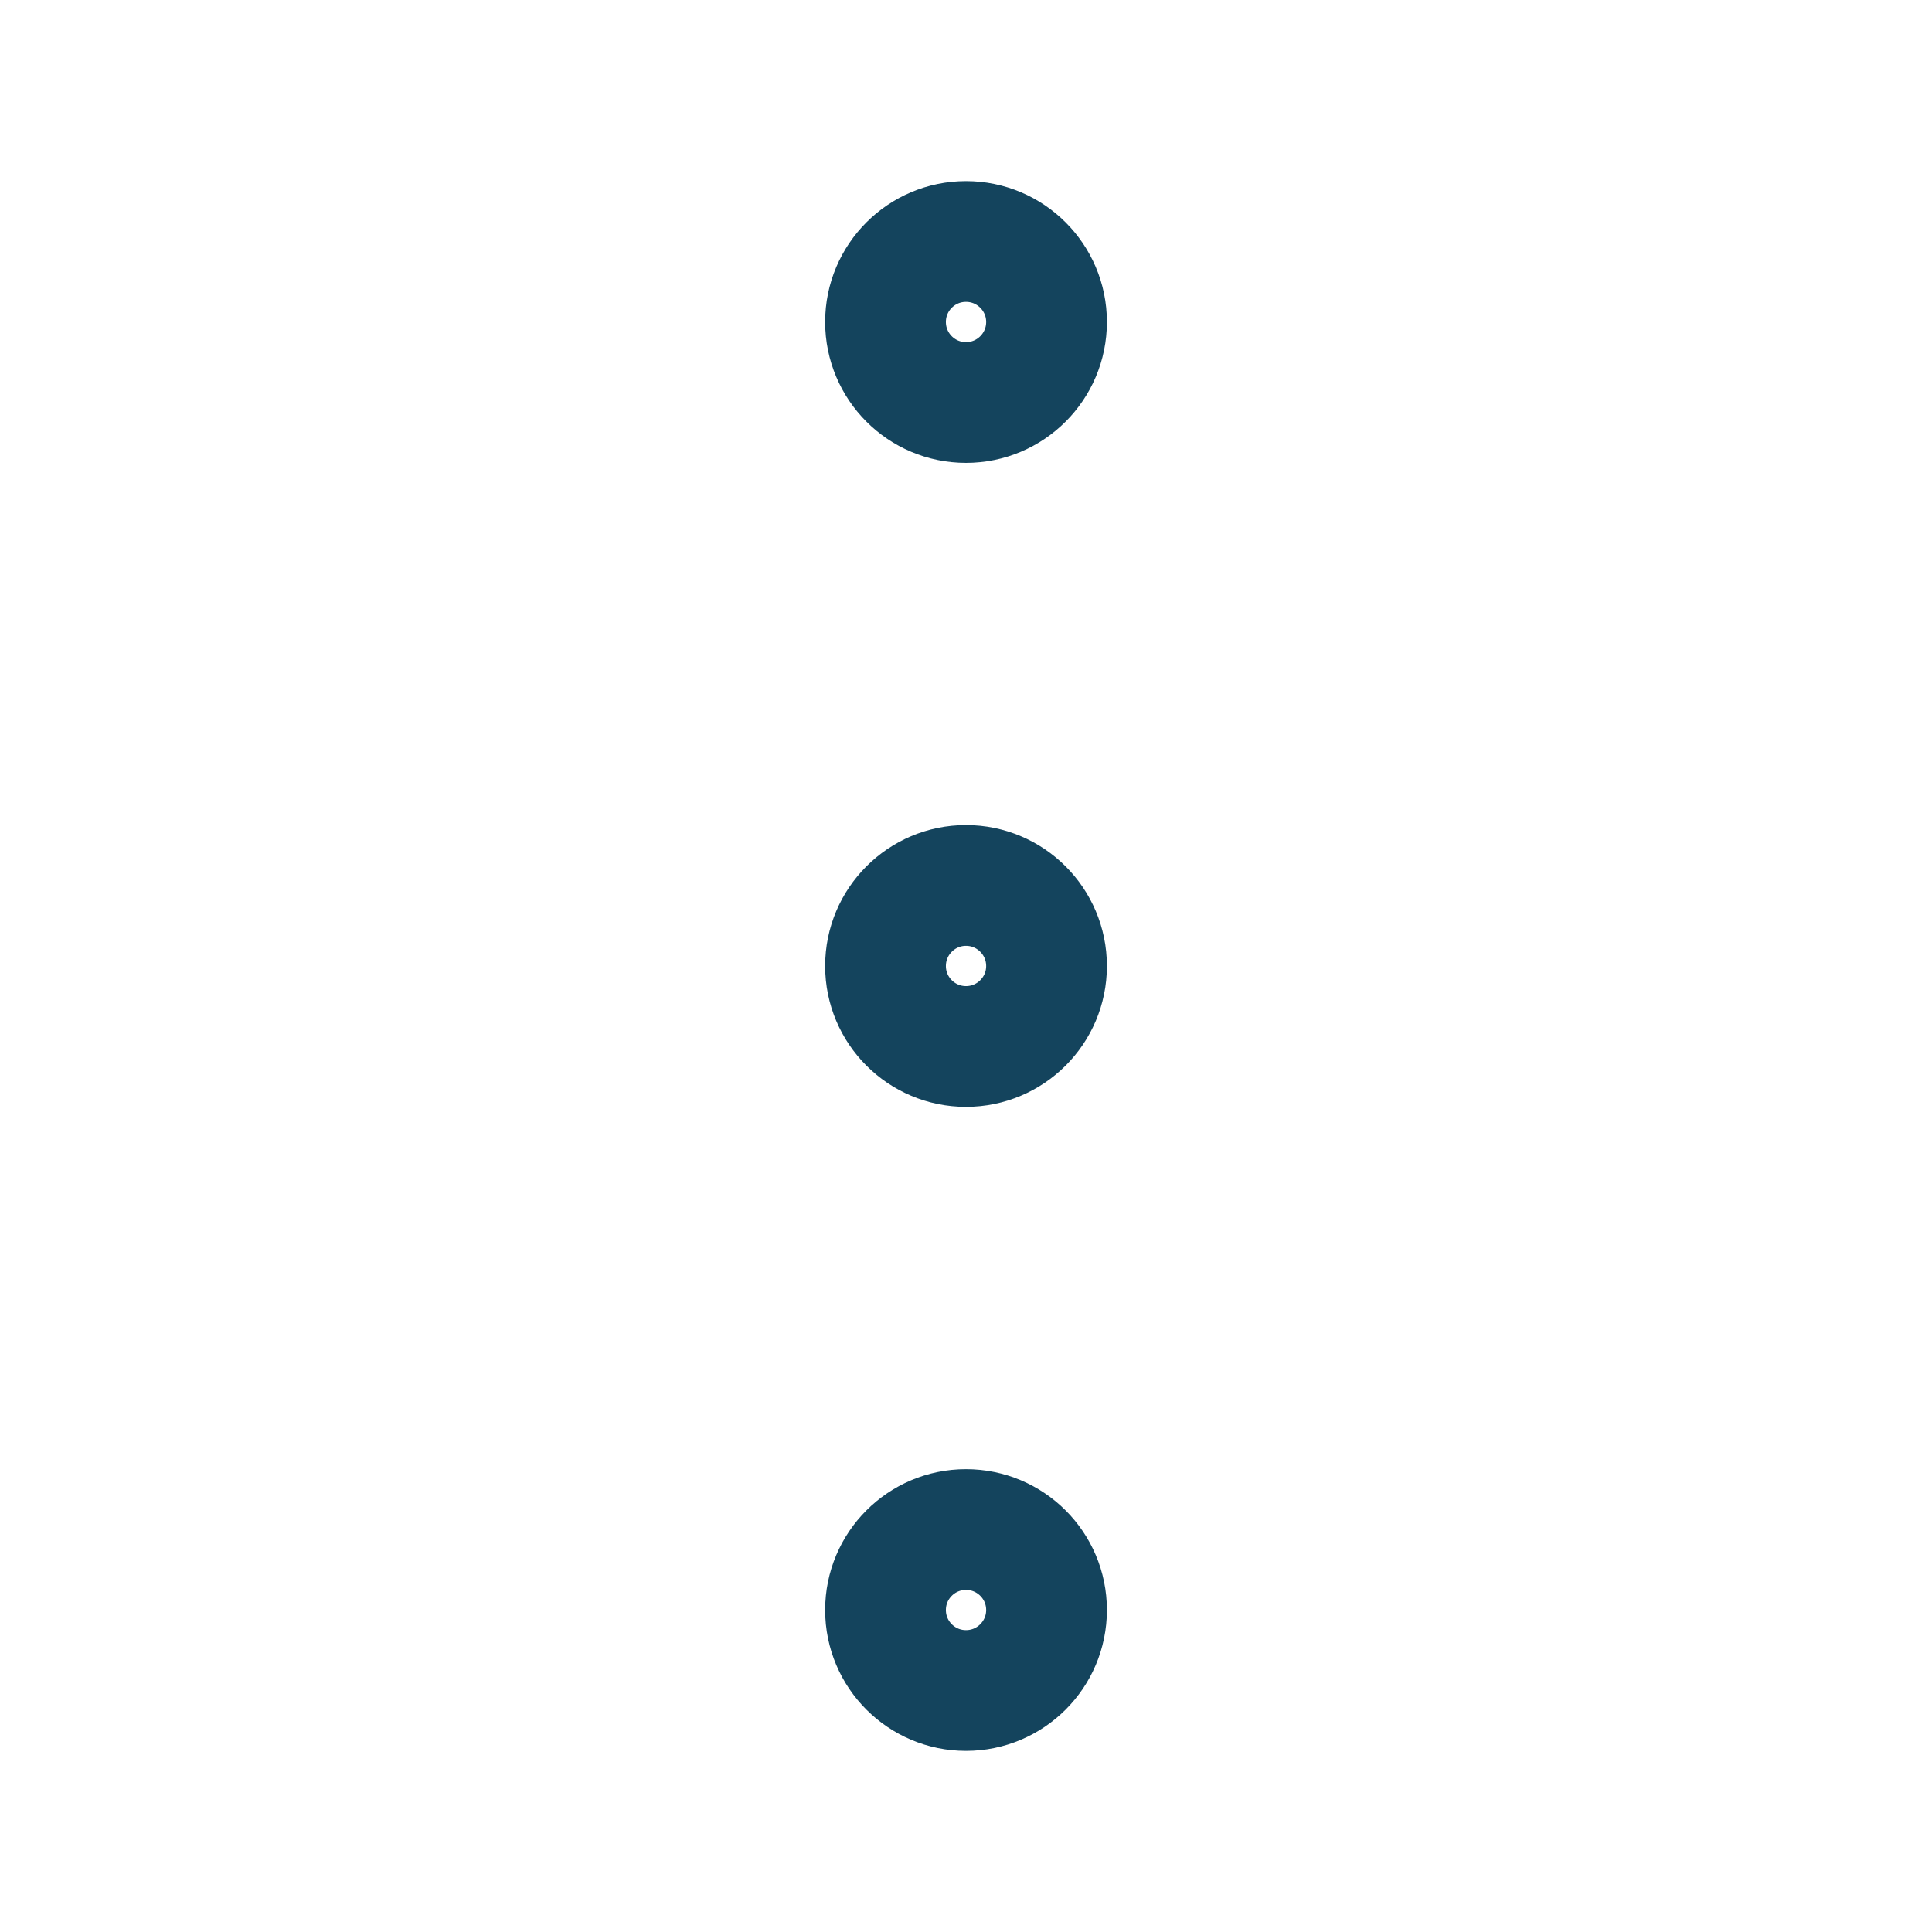 <svg width="32" height="32" viewBox="0 0 32 32" fill="none" xmlns="http://www.w3.org/2000/svg">
<path d="M14.667 5.333C14.667 6.07 15.264 6.667 16 6.667C16.736 6.667 17.334 6.07 17.334 5.333C17.334 4.597 16.736 4 16 4C15.264 4 14.667 4.597 14.667 5.333Z" stroke="#14445D" stroke-width="2"/>
<path d="M14.667 16C14.667 16.736 15.264 17.333 16 17.333C16.736 17.333 17.334 16.736 17.334 16C17.334 15.264 16.736 14.666 16 14.666C15.264 14.666 14.667 15.264 14.667 16Z" stroke="#14445D" stroke-width="2"/>
<path d="M14.667 26.667C14.667 27.403 15.264 28 16 28C16.736 28 17.334 27.403 17.334 26.667C17.334 25.93 16.736 25.334 16 25.334C15.264 25.334 14.667 25.93 14.667 26.667Z" stroke="#14445D" stroke-width="2"/>
</svg>
